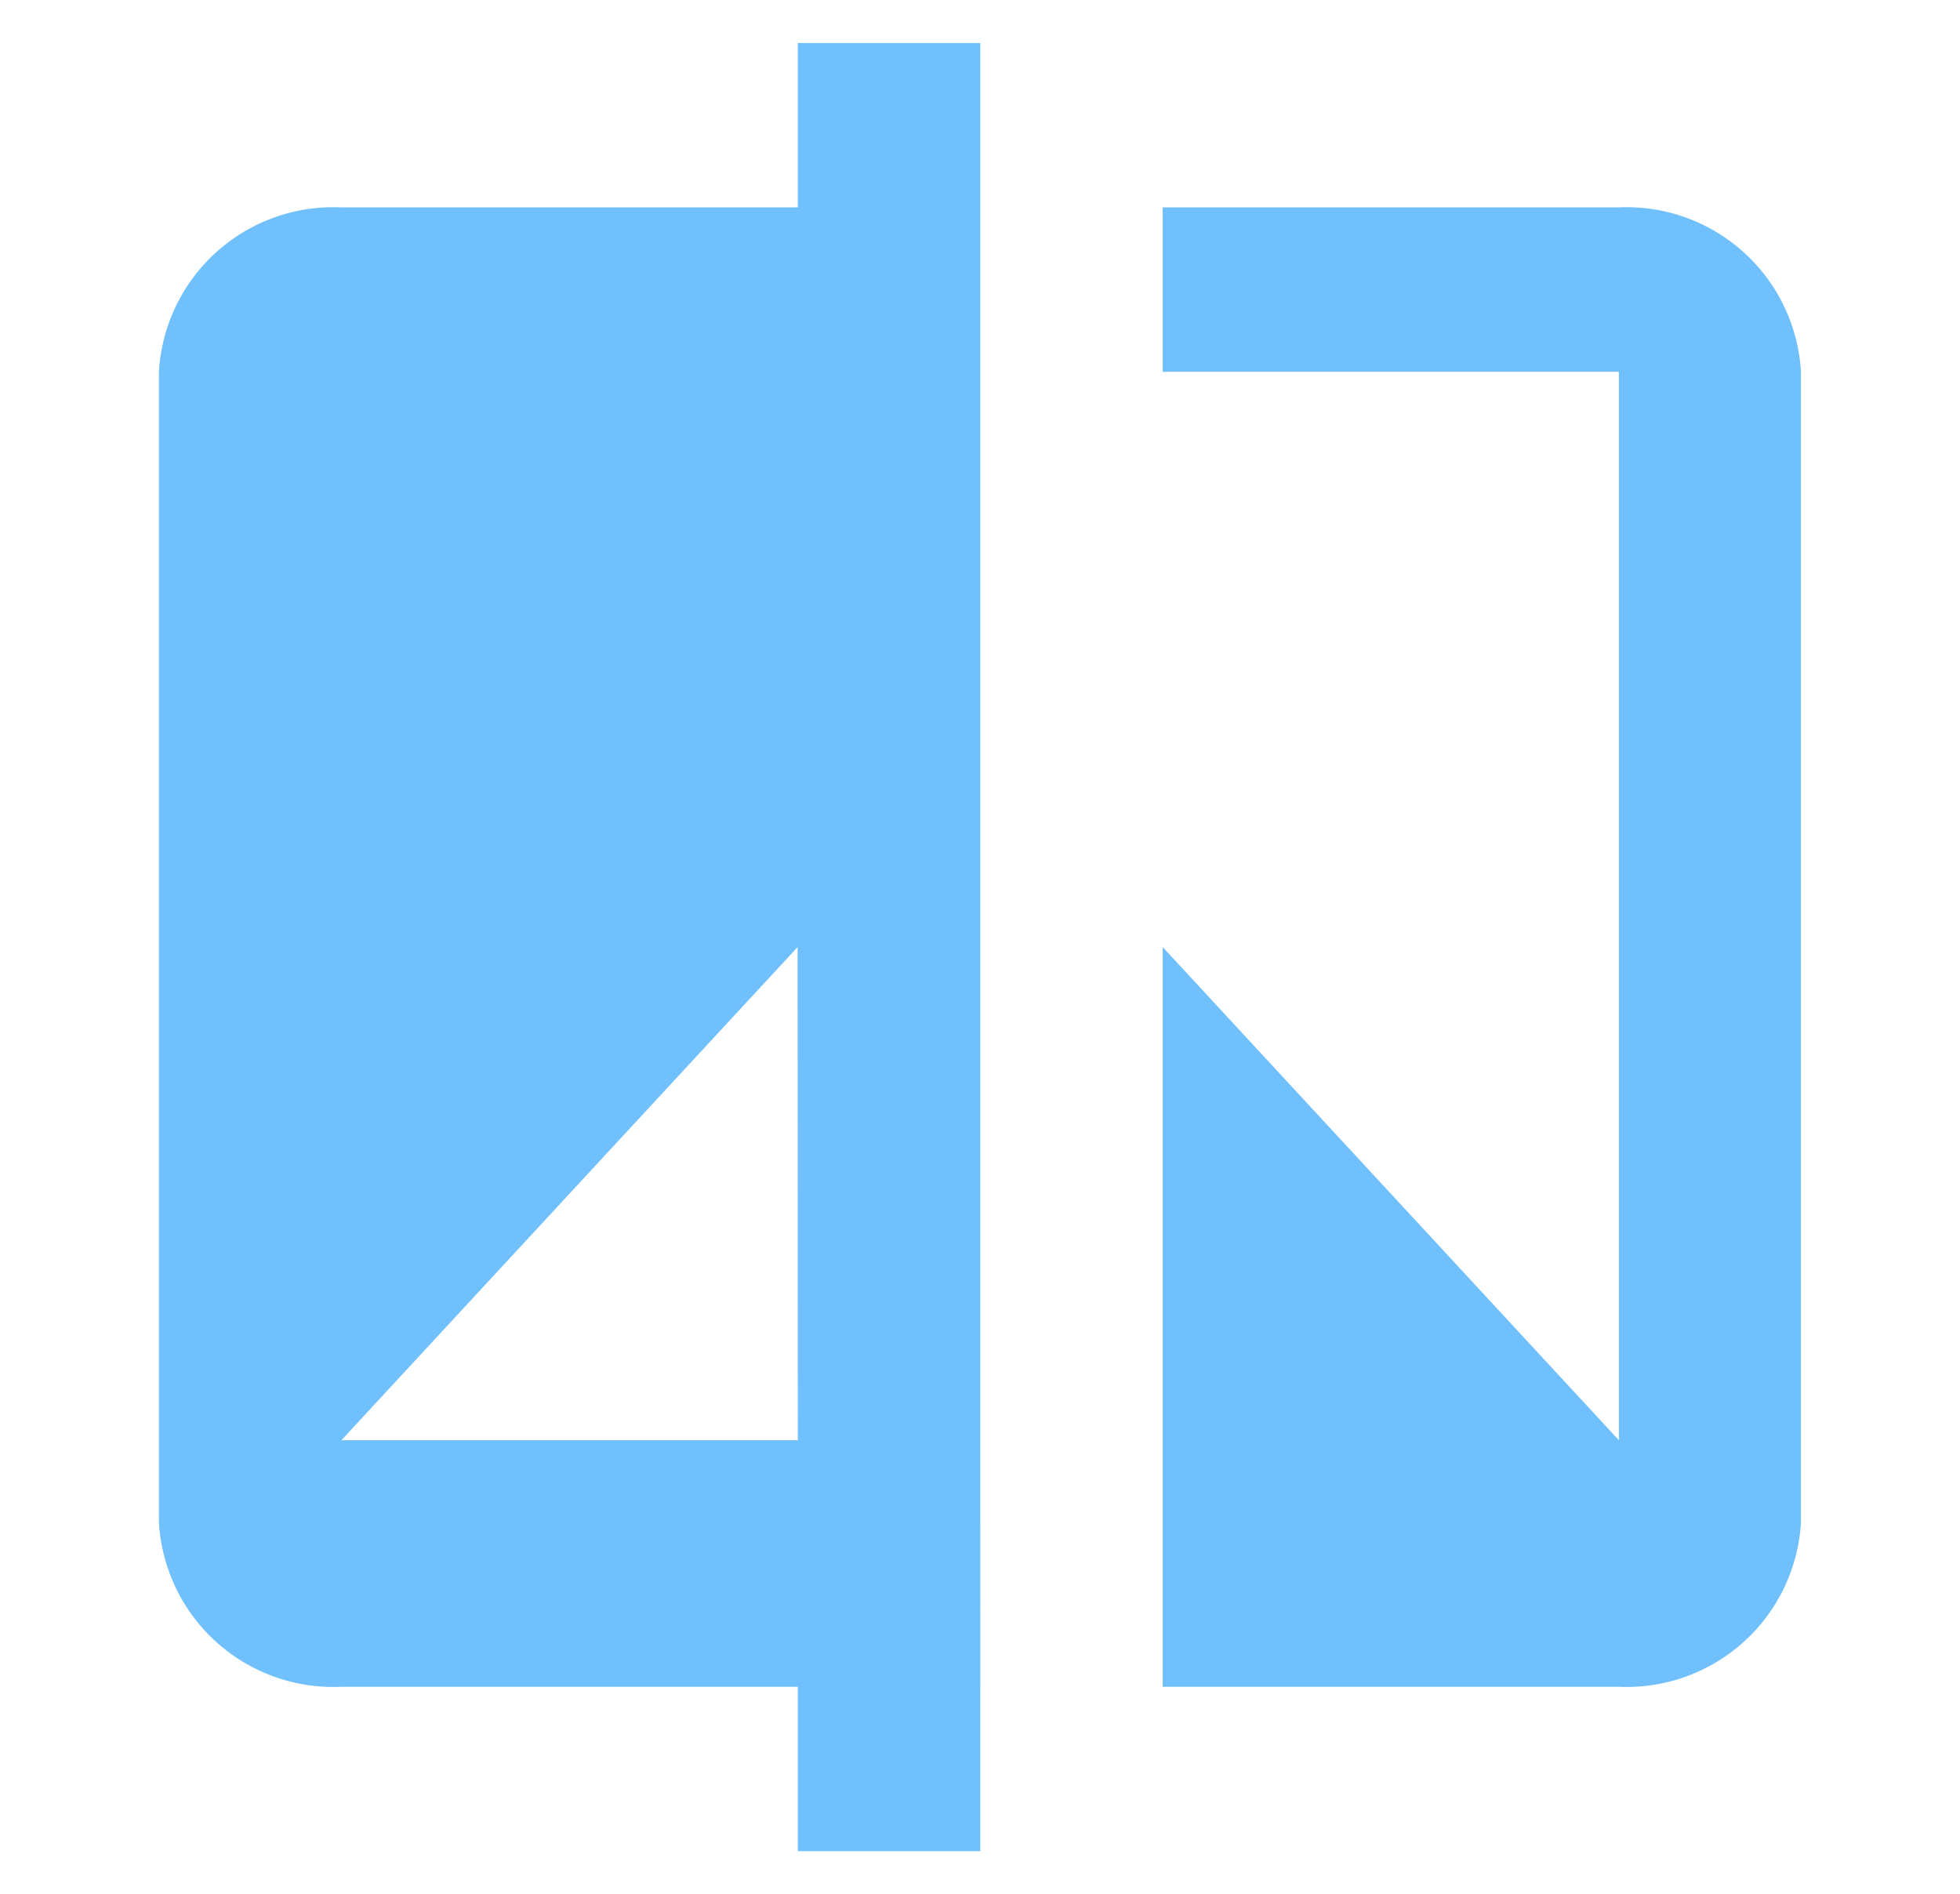 <svg xmlns="http://www.w3.org/2000/svg" width="34.974" height="33.803" viewBox="0 0 34.974 33.803"><defs><style>.a{fill:none;}.b{fill:#70c0fd;}</style></defs><path class="a" d="M0,0H34.974V33.8H0Z"/><path class="b" d="M14.4,3.933H6.256A3.116,3.116,0,0,0,3,6.867V27.4a3.116,3.116,0,0,0,3.256,2.933H14.4v2.933h3.256V1H14.4Zm0,22H6.256l8.14-8.8Zm14.651-22h-8.14V6.867h8.14V25.933l-8.14-8.8v13.2h8.14A3.116,3.116,0,0,0,32.3,27.4V6.867A3.116,3.116,0,0,0,29.047,3.933Z" transform="translate(-0.164 -0.232)"/></svg>